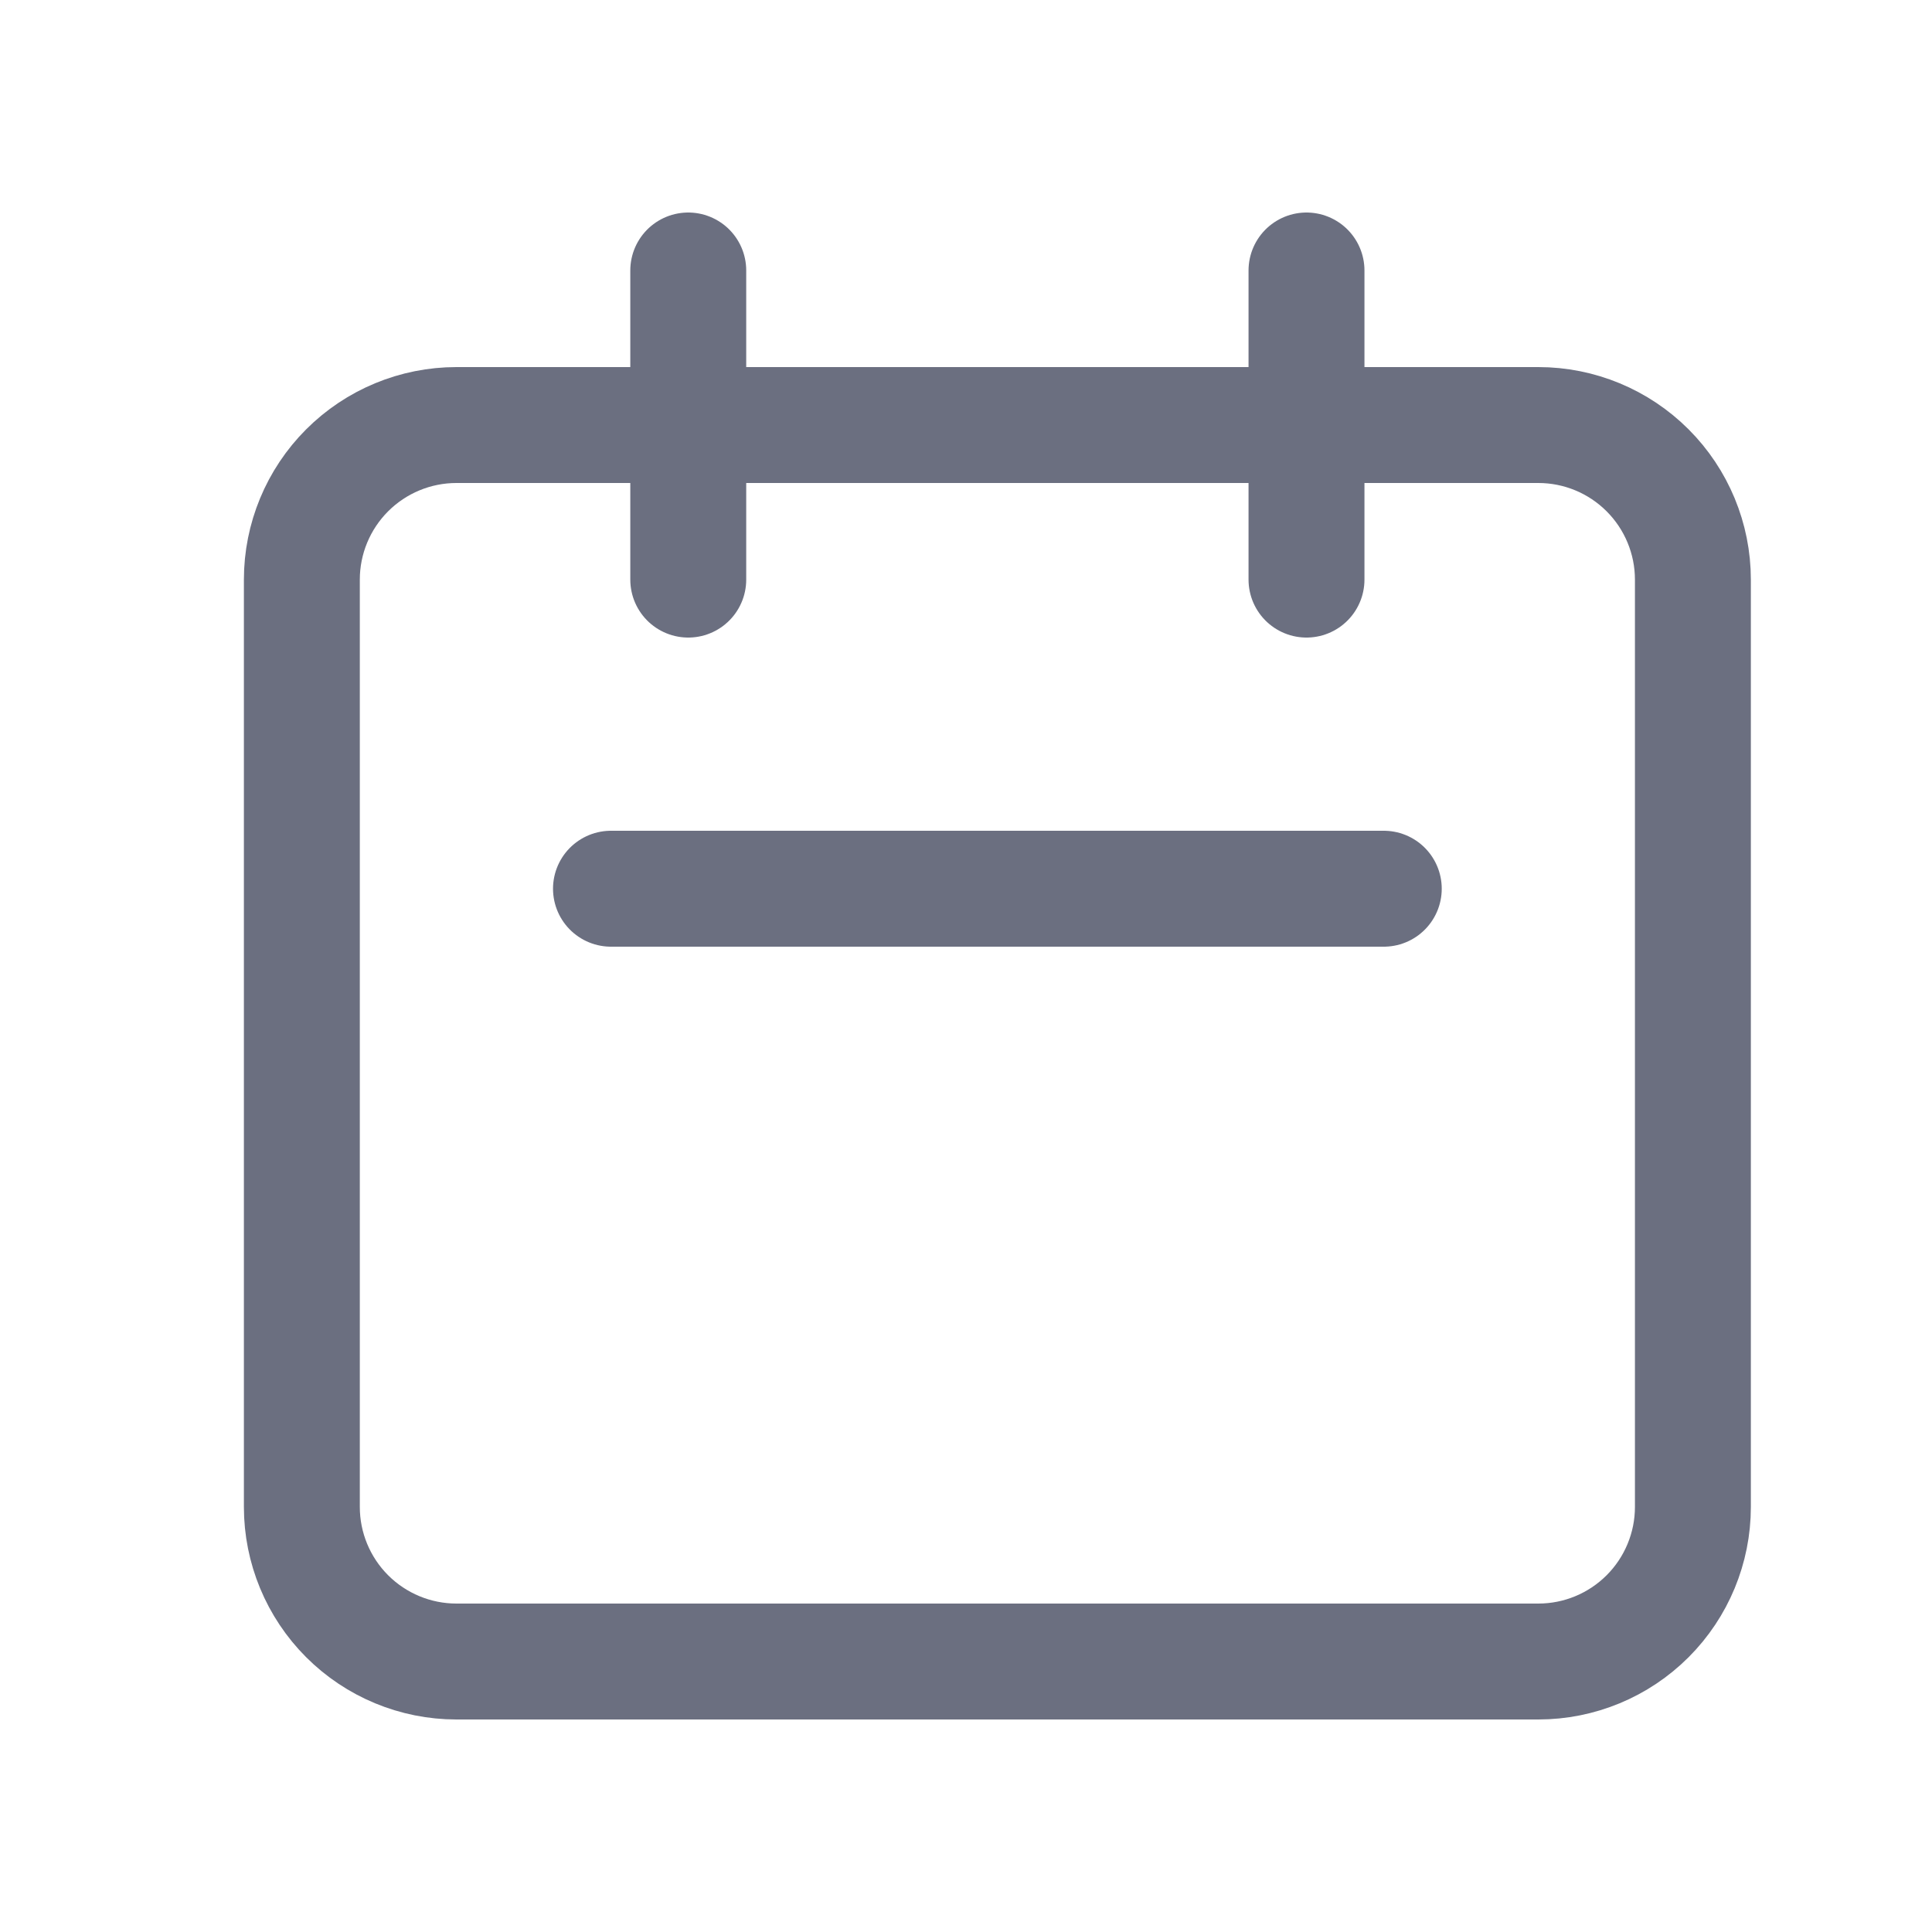 <svg width="25" height="25" viewBox="0 0 25 25" fill="none" xmlns="http://www.w3.org/2000/svg">
<g id="Icon Left">
<path id="Vector" d="M8.906 7.5V3.5M16.906 7.5V3.5M7.906 11.5H17.906M5.906 21.5H19.906C20.437 21.5 20.945 21.289 21.32 20.914C21.695 20.539 21.906 20.03 21.906 19.5V7.5C21.906 6.97 21.695 6.461 21.32 6.086C20.945 5.711 20.437 5.5 19.906 5.5H5.906C5.376 5.5 4.867 5.711 4.492 6.086C4.117 6.461 3.906 6.97 3.906 7.5V19.5C3.906 20.03 4.117 20.539 4.492 20.914C4.867 21.289 5.376 21.5 5.906 21.5Z" stroke="#6B6F80" stroke-width="1.5" stroke-linecap="round" stroke-linejoin="round"/>
</g>
</svg>

